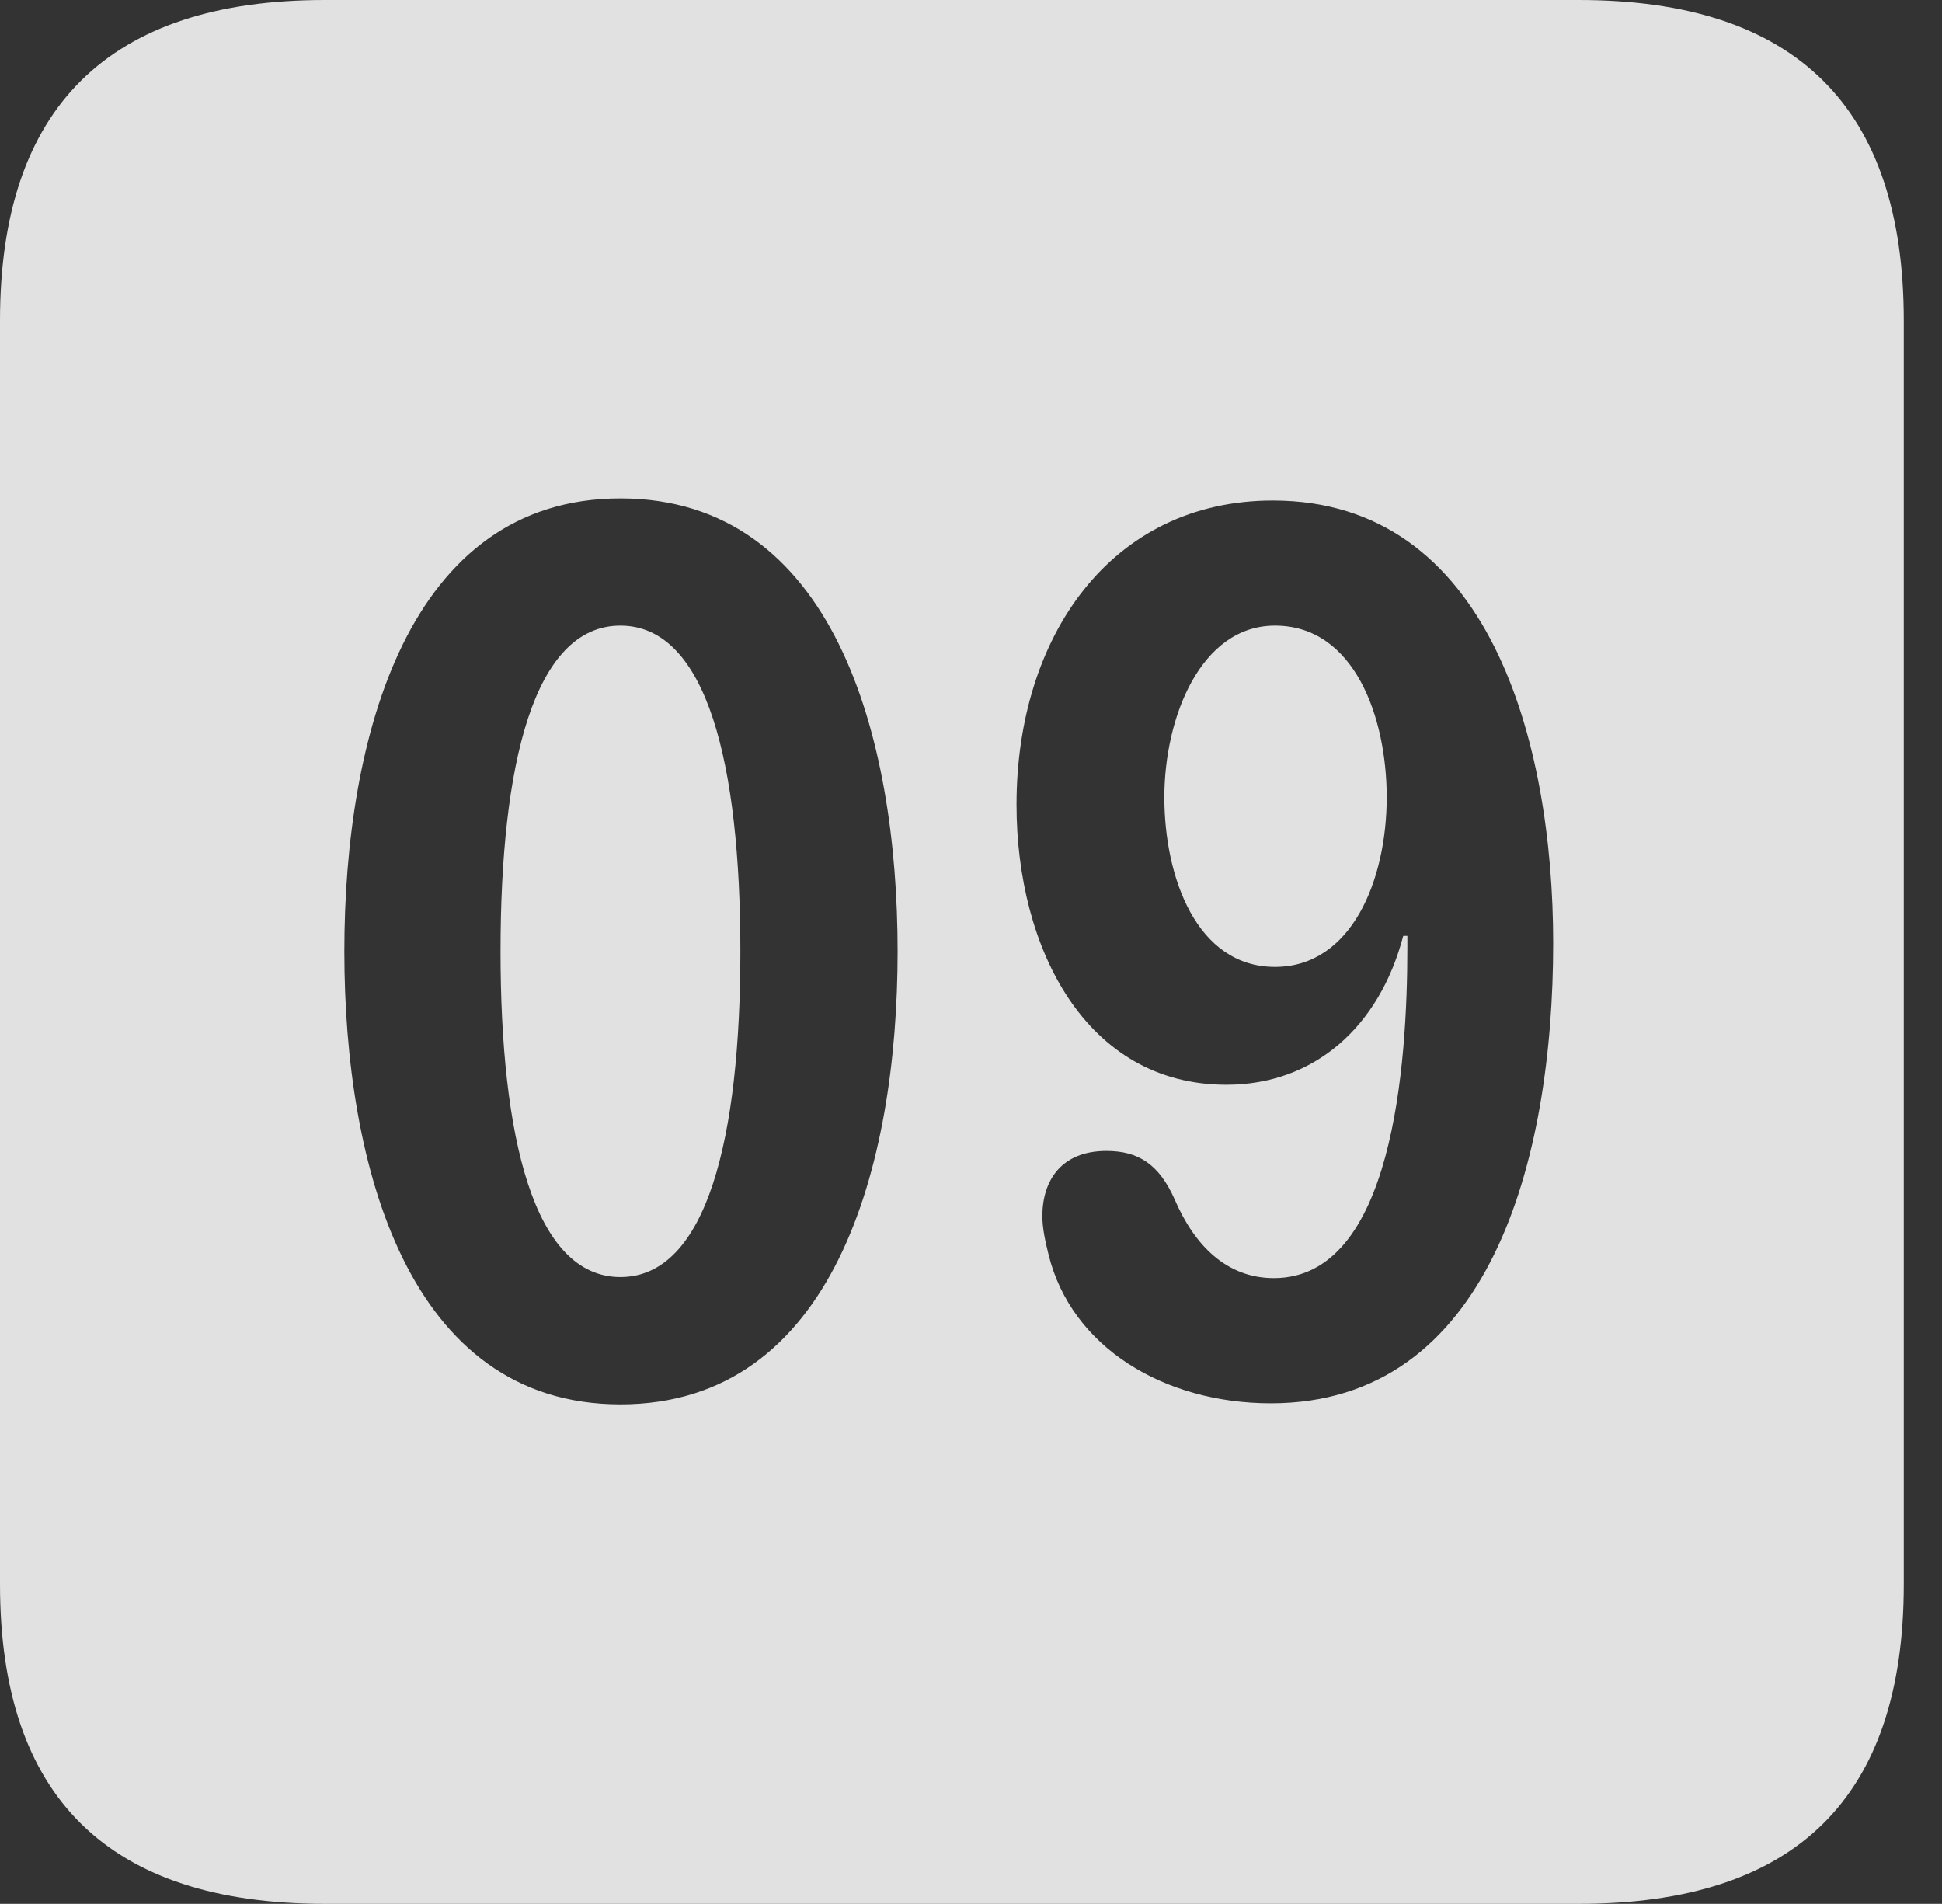 <?xml version="1.0" encoding="UTF-8"?>
<!--Generator: Apple Native CoreSVG 341-->
<!DOCTYPE svg
PUBLIC "-//W3C//DTD SVG 1.1//EN"
       "http://www.w3.org/Graphics/SVG/1.1/DTD/svg11.dtd">
<svg version="1.1" xmlns="http://www.w3.org/2000/svg" xmlns:xlink="http://www.w3.org/1999/xlink" viewBox="0 0 18.34 17.979">
 <rect x="0" y="0" width="18.34" height="17.979" fill="#333333" stroke="none"/>
 <g>
  <rect height="17.979" opacity="0" width="18.34" x="0" y="0"/>
  <path d="M17.979 3.027L17.979 14.961C17.979 16.973 16.963 17.979 14.912 17.979L3.066 17.979C1.025 17.979 0 16.973 0 14.961L0 3.027C0 1.016 1.025 0 3.066 0L14.912 0C16.963 0 17.979 1.016 17.979 3.027ZM3.252 8.984C3.252 11.016 3.857 13.262 5.859 13.262C7.871 13.262 8.477 11.016 8.477 8.984C8.477 6.953 7.871 4.707 5.859 4.707C3.857 4.707 3.252 6.953 3.252 8.984ZM9.6 7.598C9.6 8.955 10.254 10.244 11.582 10.244C12.412 10.244 13.027 9.697 13.252 8.838L13.291 8.838C13.291 8.877 13.291 8.916 13.291 8.945C13.291 10.059 13.154 12.07 12.031 12.07C11.582 12.07 11.279 11.758 11.094 11.328C10.947 10.996 10.752 10.869 10.449 10.869C10.02 10.869 9.844 11.152 9.844 11.484C9.844 11.602 9.873 11.729 9.902 11.846C10.117 12.725 10.996 13.252 12.002 13.252C14.062 13.252 14.668 10.967 14.668 8.906C14.668 7.002 14.062 4.727 12.021 4.727C10.488 4.727 9.6 6.016 9.6 7.598ZM6.992 8.984C6.992 10.732 6.68 12.06 5.859 12.06C5.039 12.06 4.727 10.732 4.727 8.984C4.727 7.227 5.039 5.908 5.859 5.908C6.68 5.908 6.992 7.227 6.992 8.984ZM13.096 7.529C13.096 8.311 12.764 9.131 12.041 9.131C11.299 9.131 10.996 8.281 10.996 7.529C10.996 6.777 11.338 5.908 12.041 5.908C12.793 5.908 13.096 6.777 13.096 7.529Z" fill="white" fill-opacity="0.85"/>
 </g>
</svg>
